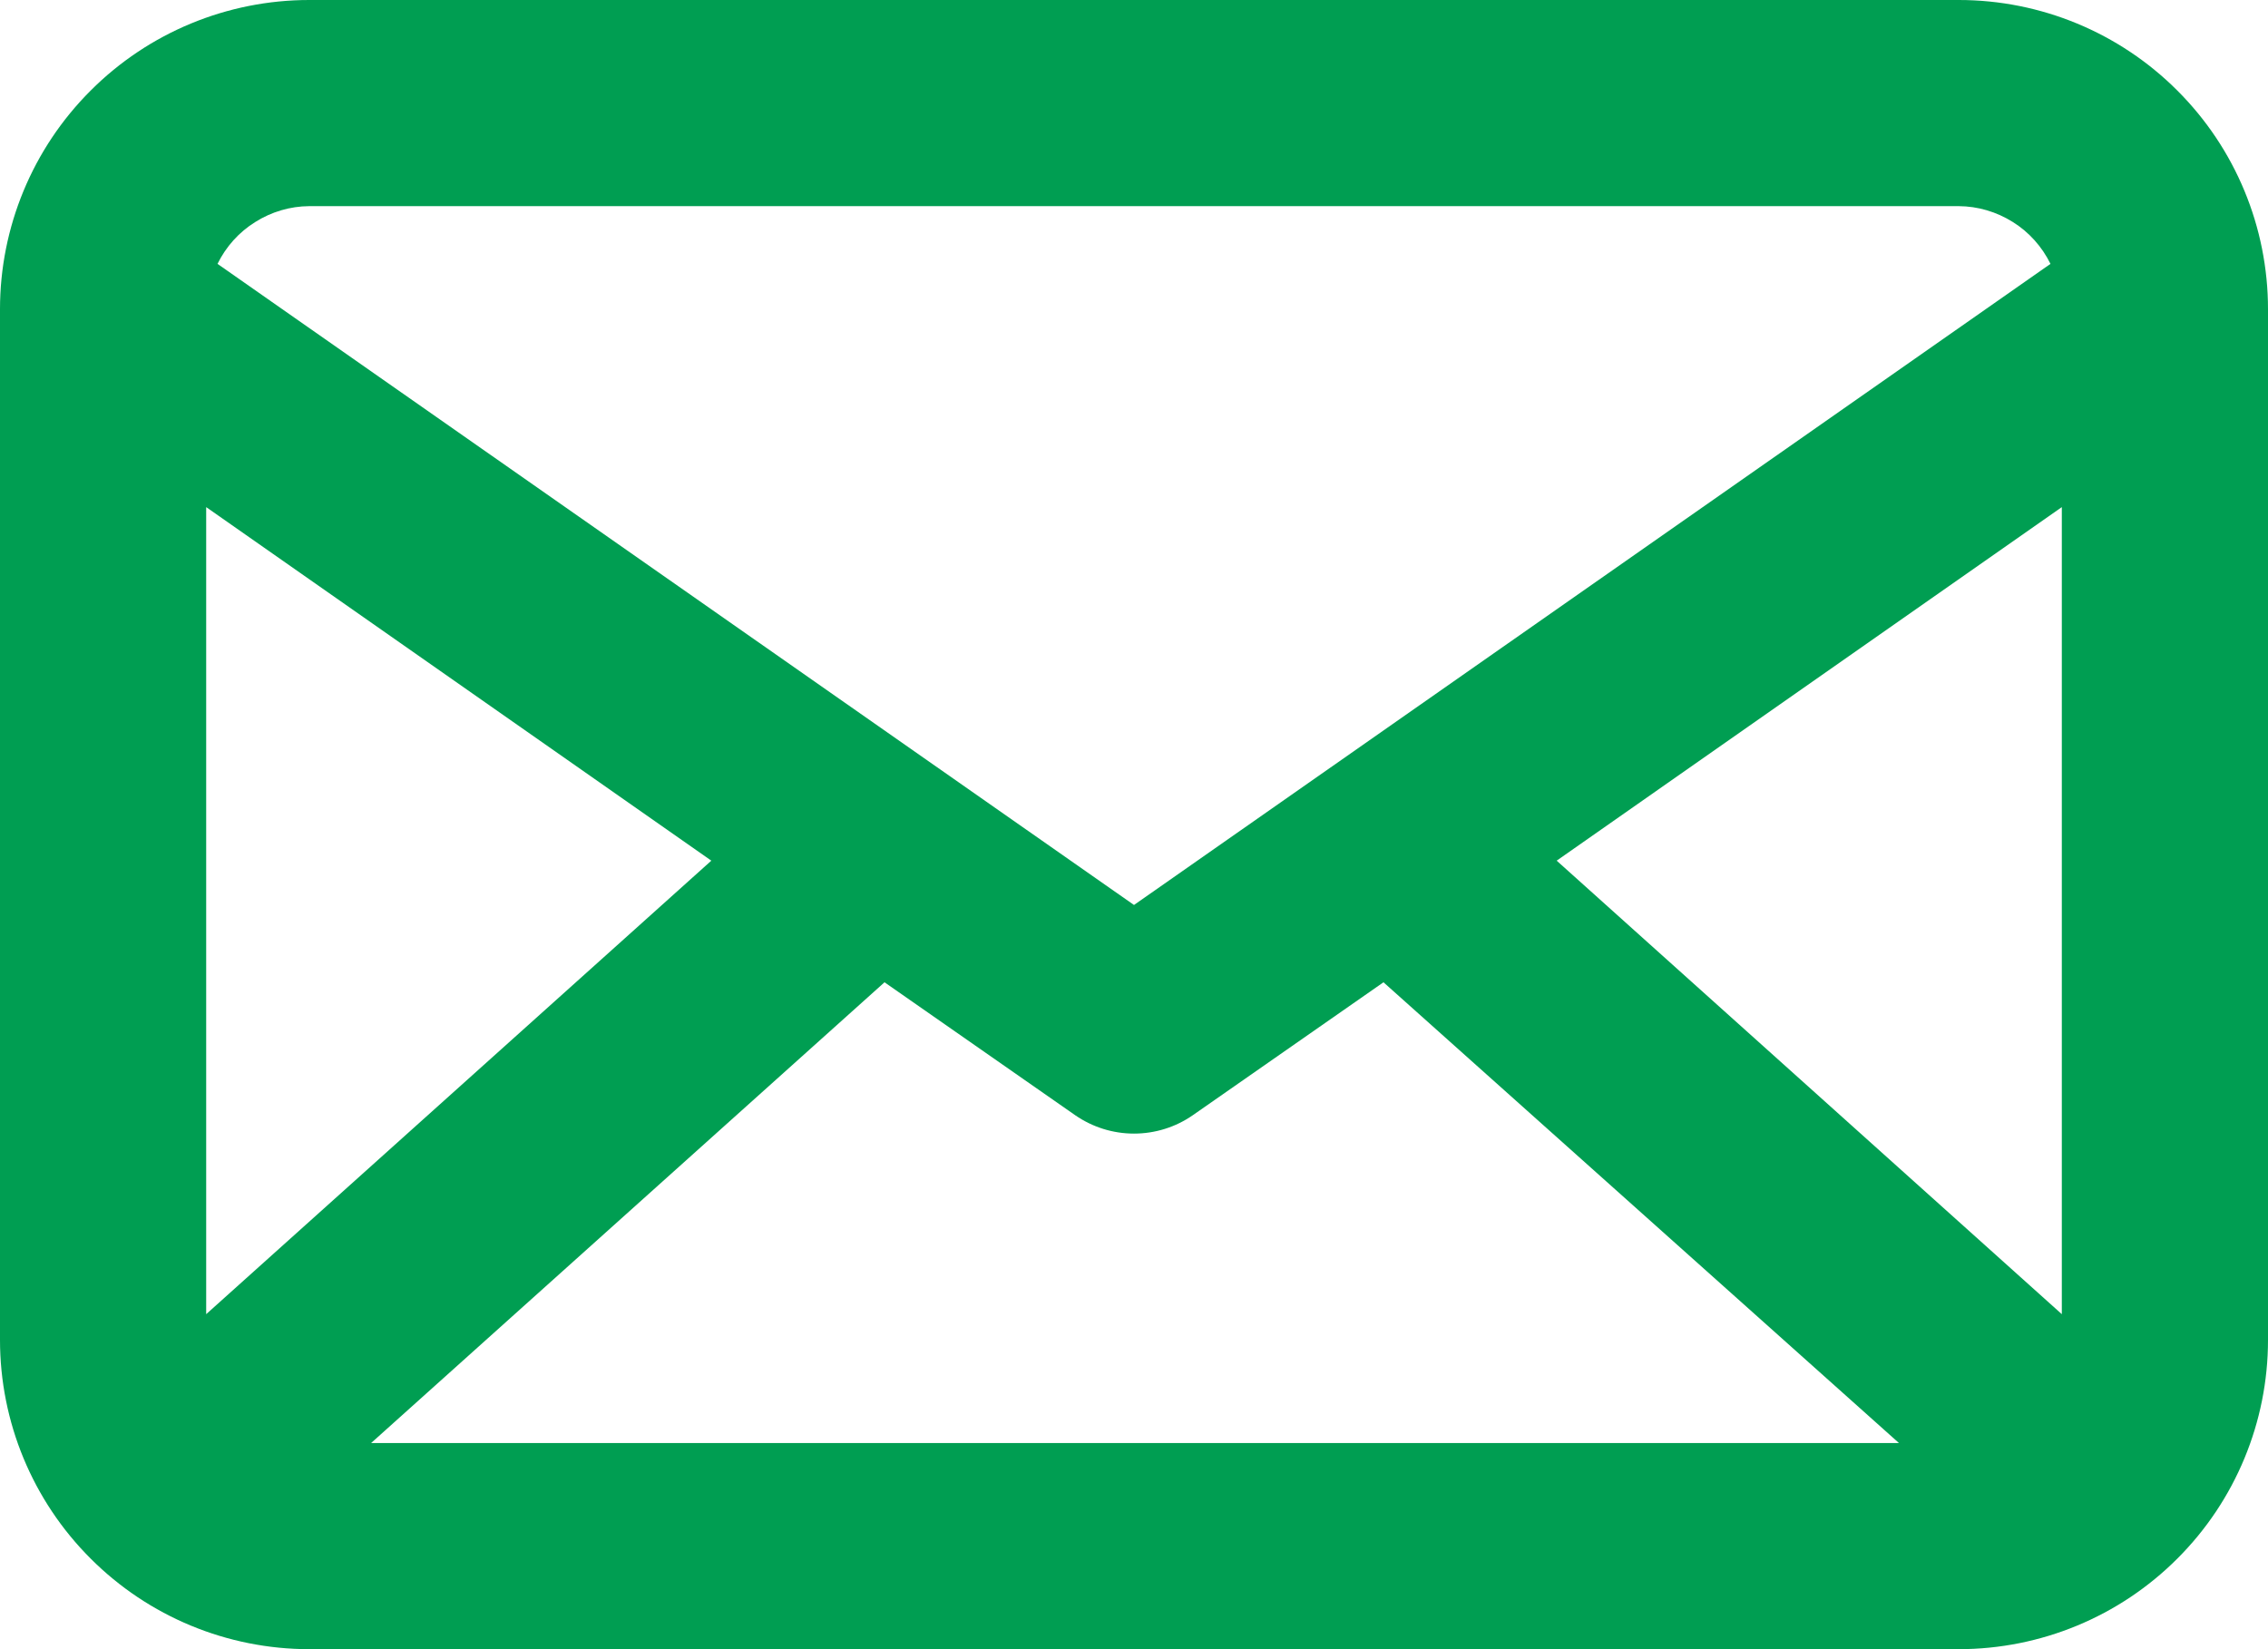 <svg width="22" height="16" viewBox="0 0 22 16" fill="none" xmlns="http://www.w3.org/2000/svg">
<path d="M19 0H3C2.204 0 1.441 0.316 0.879 0.879C0.316 1.441 0 2.204 0 3V13C0 13.796 0.316 14.559 0.879 15.121C1.441 15.684 2.204 16 3 16H19C19.796 16 20.559 15.684 21.121 15.121C21.684 14.559 22 13.796 22 13V3C22 2.204 21.684 1.441 21.121 0.879C20.559 0.316 19.796 0 19 0ZM20 12.75L15.1 8.35L20 4.92V12.75ZM2 4.92L6.9 8.35L2 12.75V4.92ZM8.58 9.53L10.43 10.82C10.598 10.936 10.796 10.998 11 10.998C11.204 10.998 11.403 10.936 11.57 10.82L13.42 9.53L18.42 14H3.6L8.58 9.53ZM3 2H19C19.186 2.001 19.367 2.055 19.525 2.154C19.682 2.252 19.808 2.393 19.89 2.56L11 8.78L2.11 2.56C2.192 2.393 2.318 2.252 2.476 2.154C2.633 2.055 2.814 2.001 3 2Z" fill="#009E52"/>
</svg>
